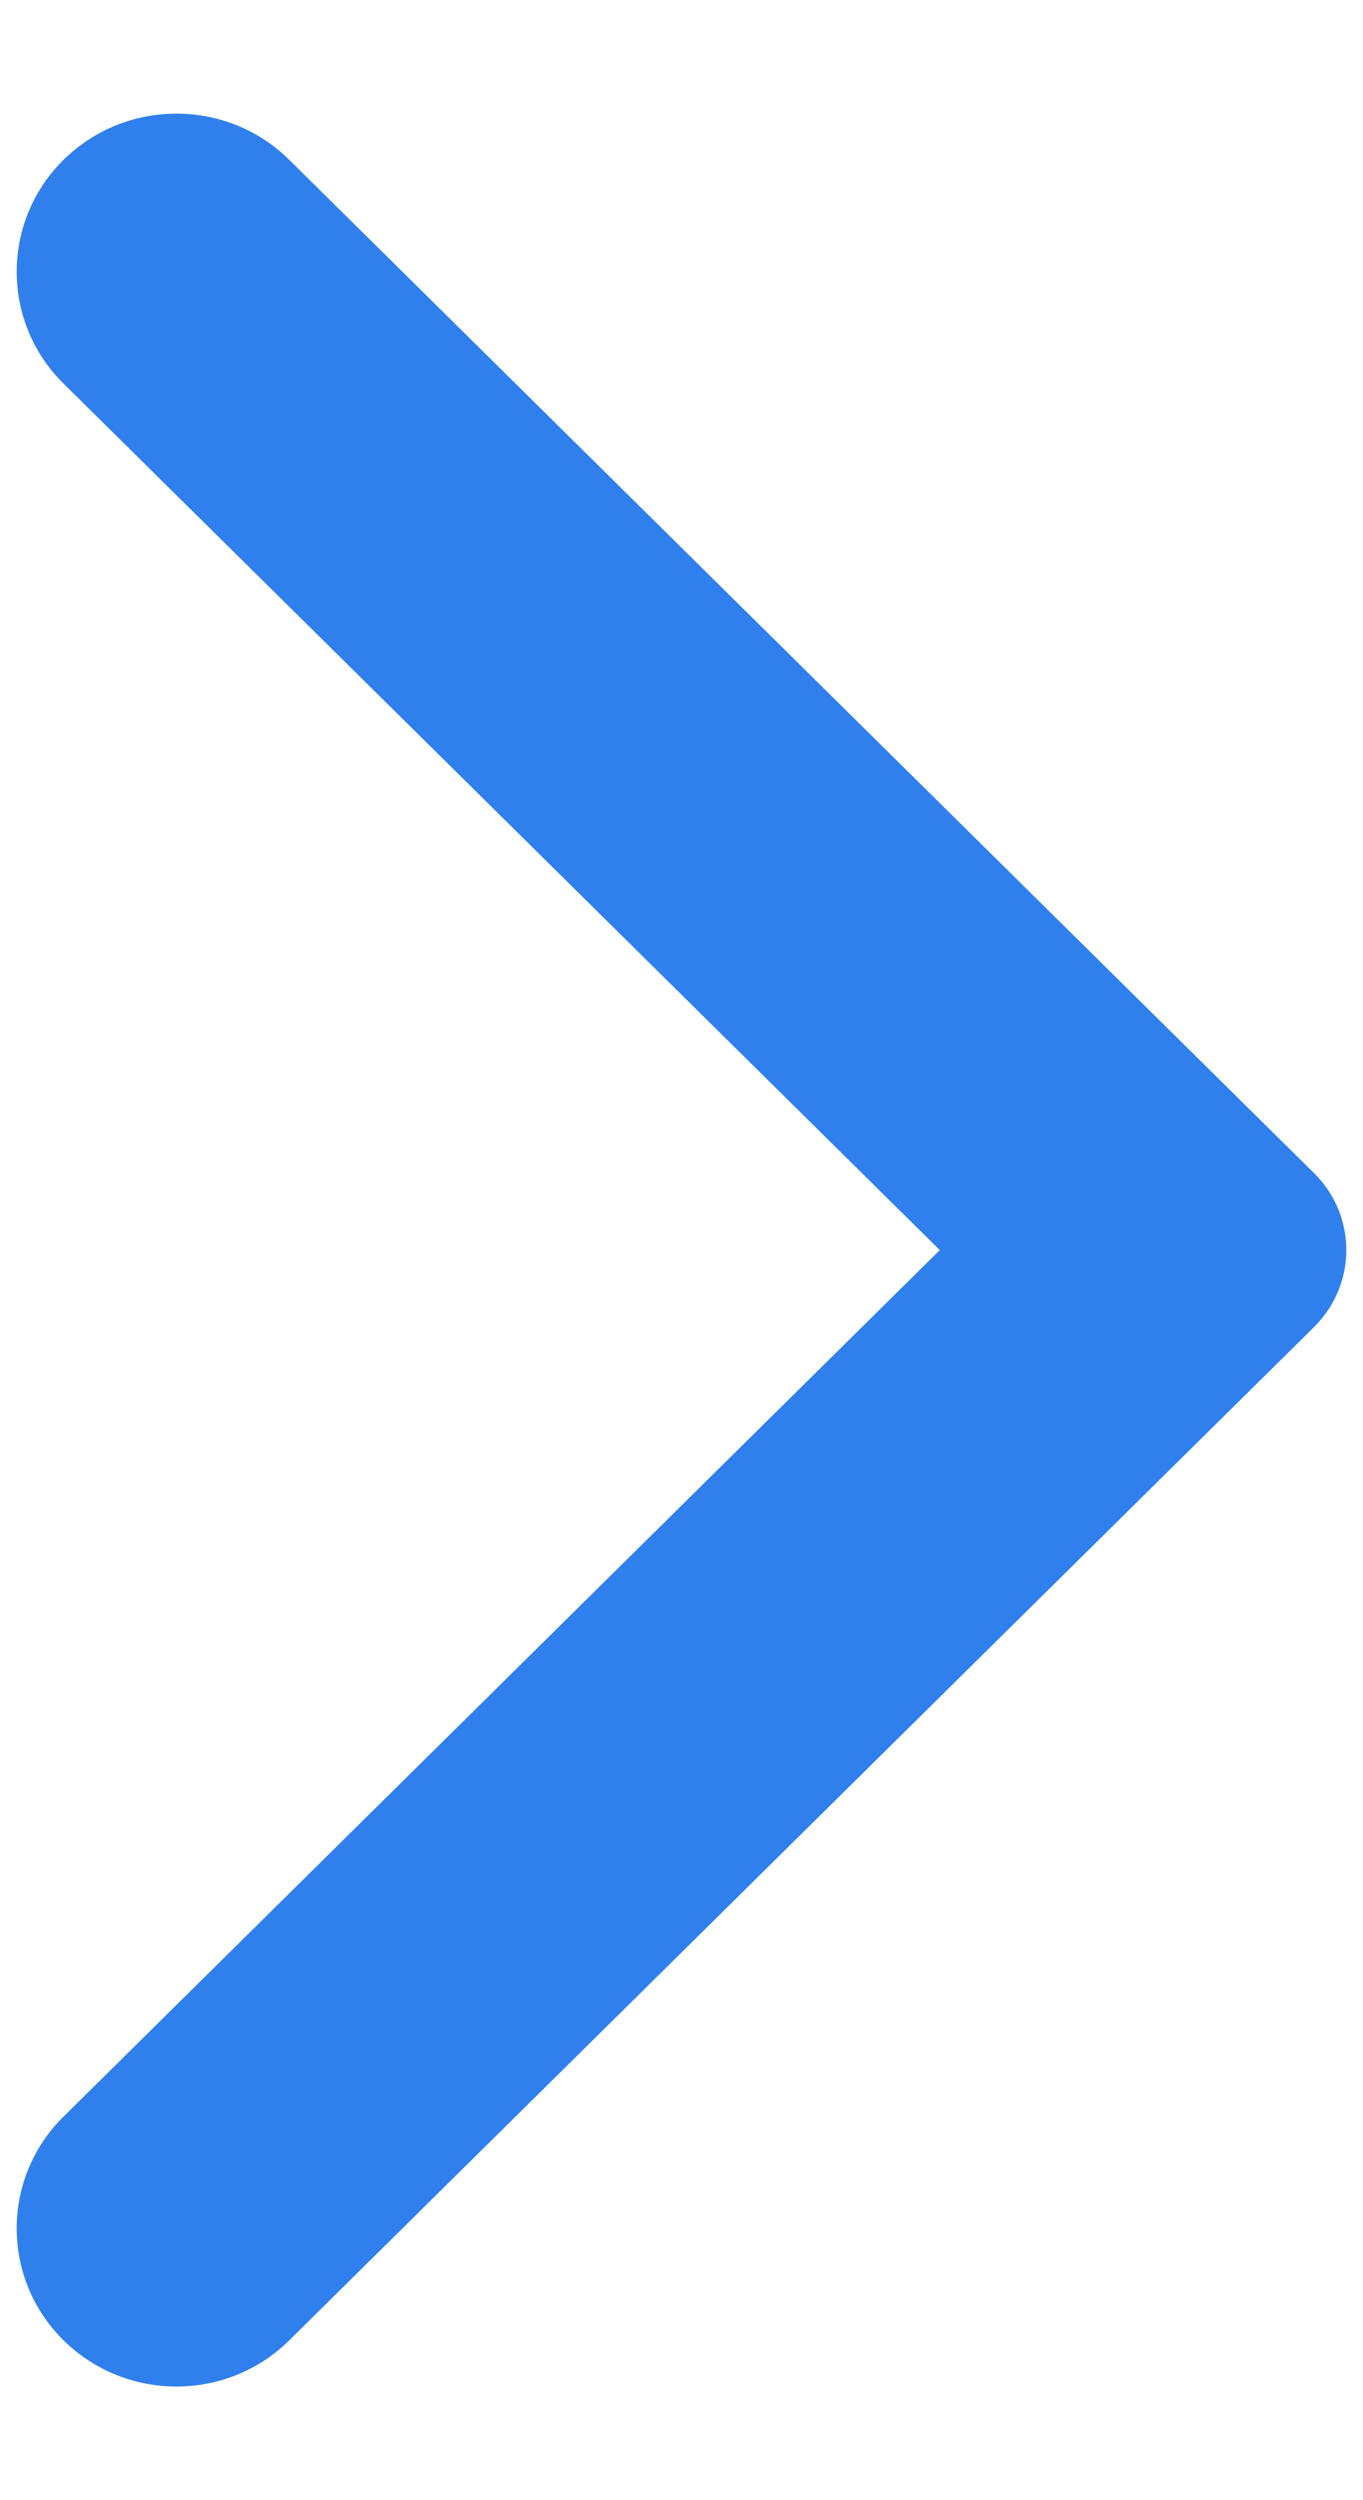 <svg width="6" height="11" viewBox="0 0 6 11" fill="none" xmlns="http://www.w3.org/2000/svg">
<path fill-rule="evenodd" clip-rule="evenodd" d="M1.274 0.704L5.784 5.161C5.974 5.348 5.974 5.651 5.784 5.839L1.274 10.296C1 10.568 0.554 10.568 0.279 10.296C0.005 10.025 0.005 9.584 0.279 9.313L4.137 5.5L0.279 1.687C0.005 1.416 0.005 0.975 0.279 0.704C0.554 0.432 1 0.432 1.274 0.704Z" fill="#2F80ED"/>
</svg>
